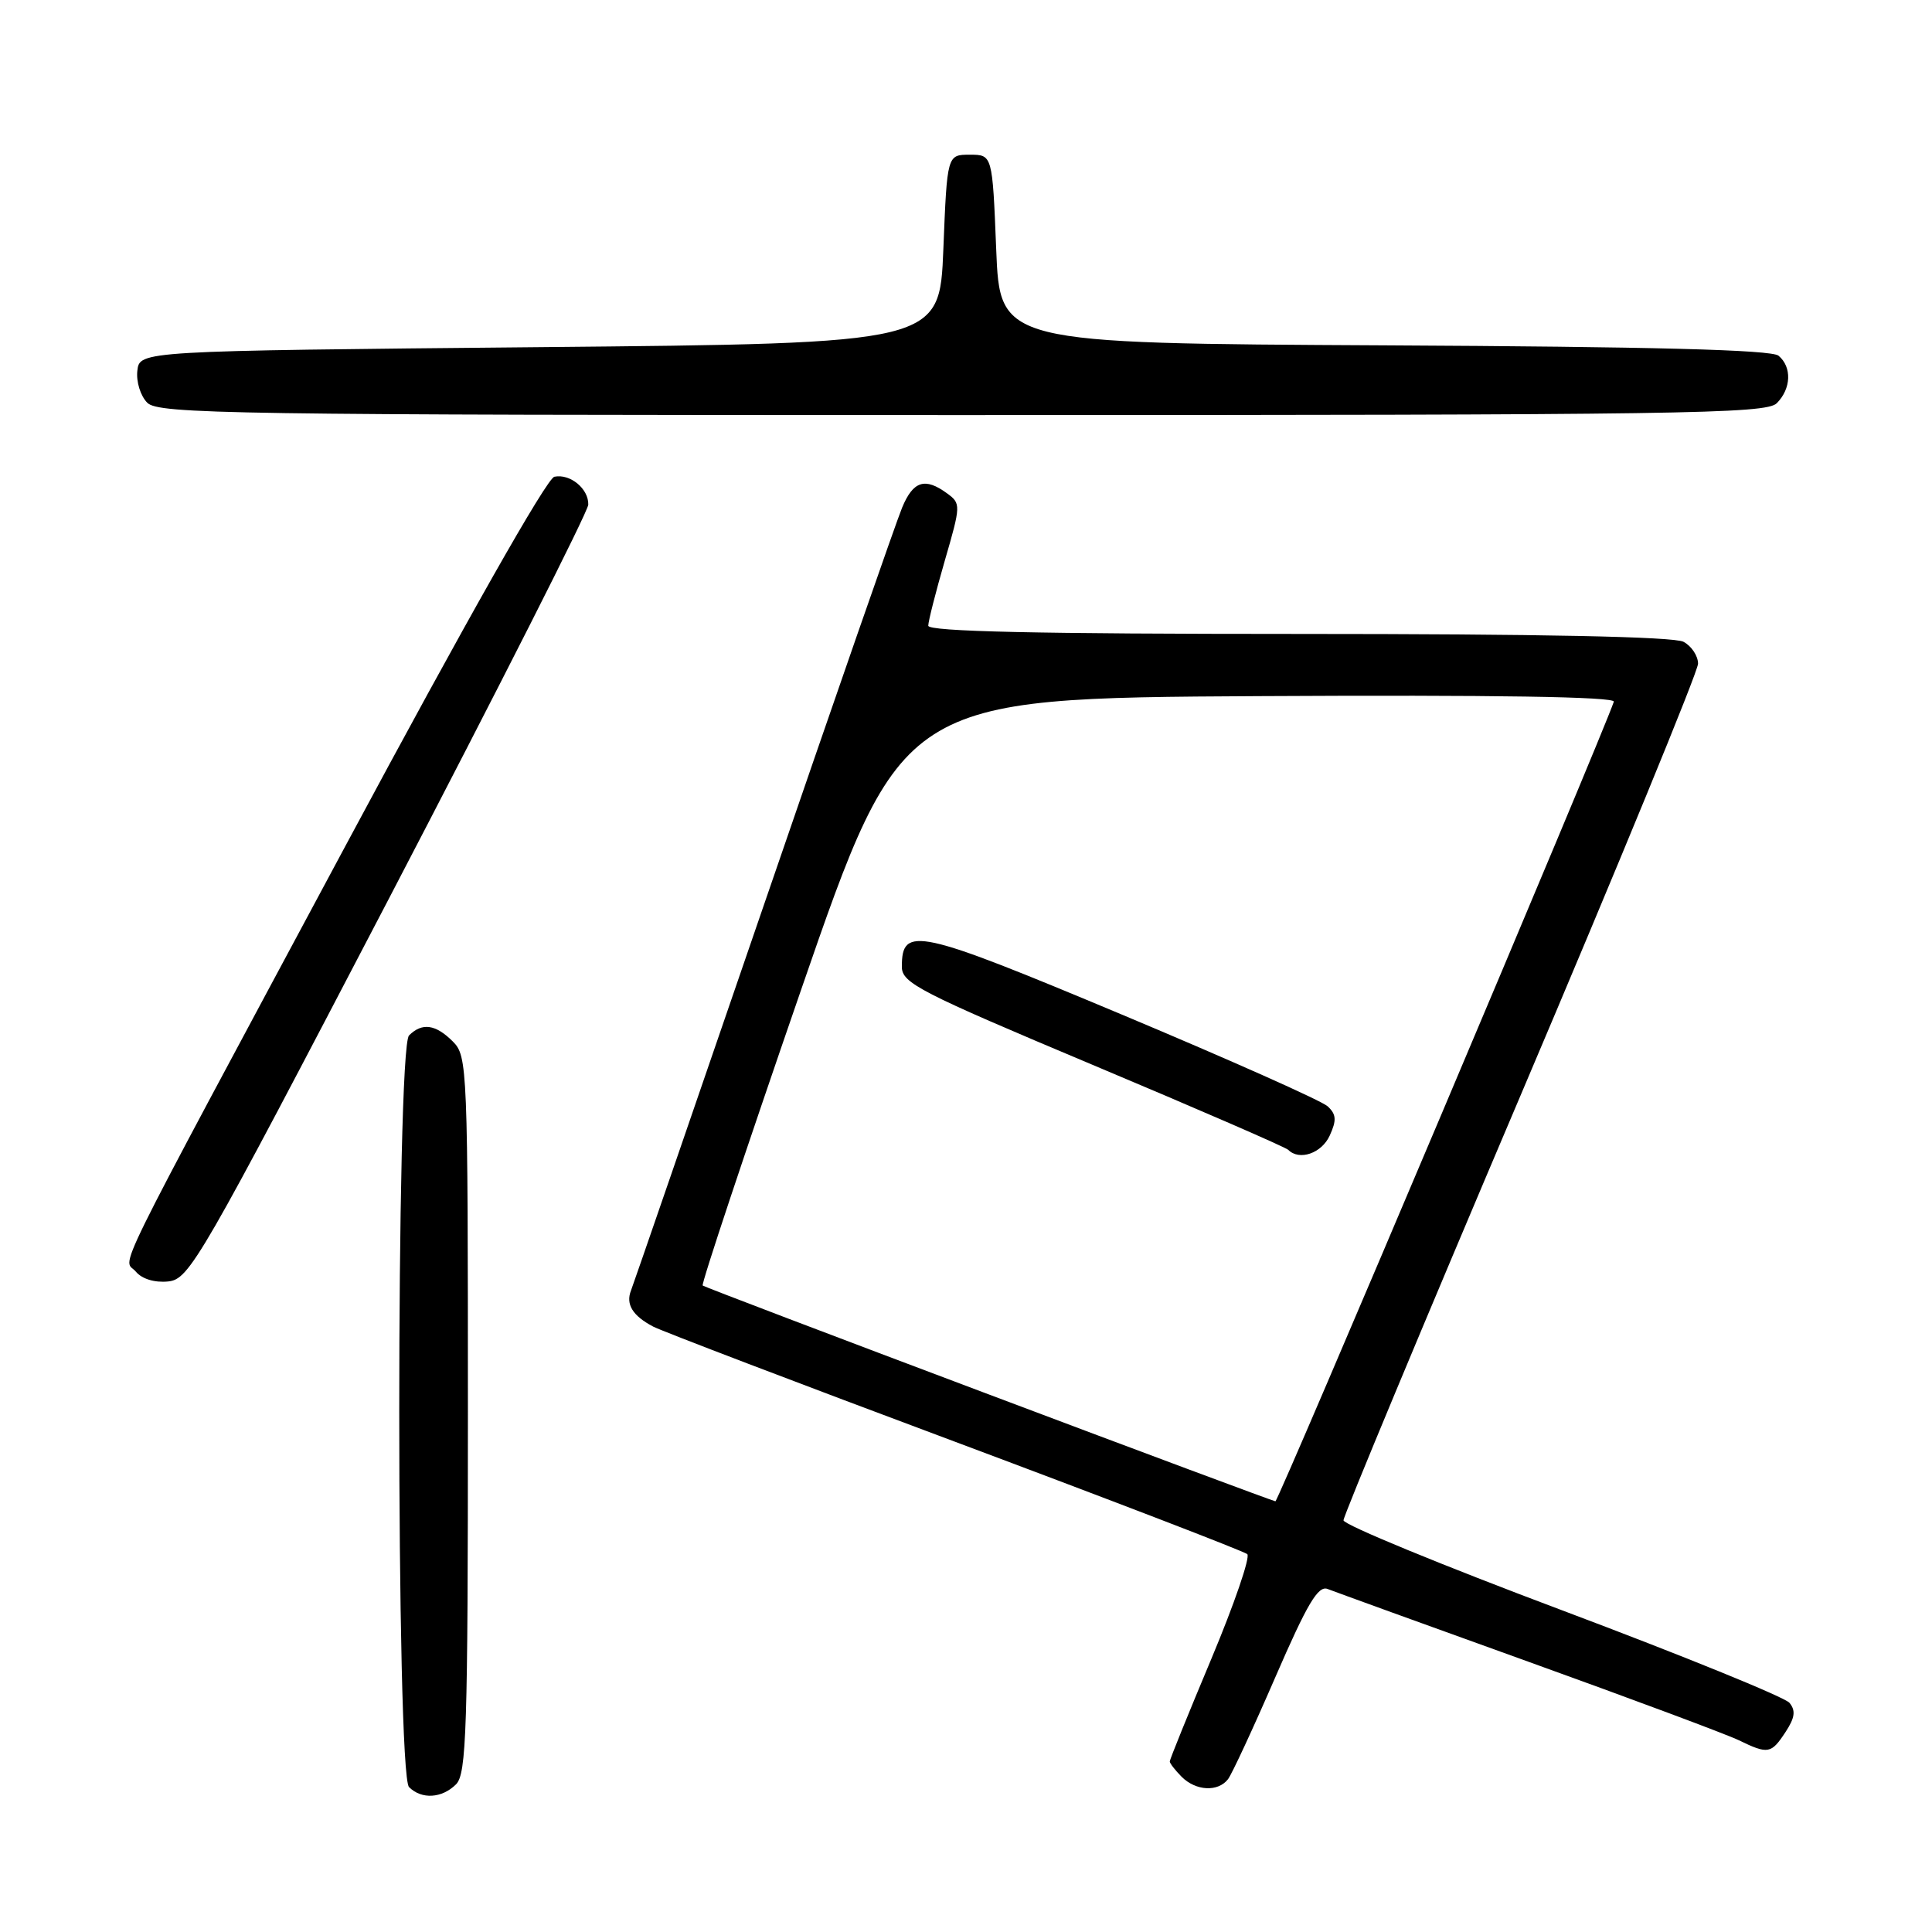 <?xml version="1.0" encoding="UTF-8" standalone="no"?>
<!DOCTYPE svg PUBLIC "-//W3C//DTD SVG 1.1//EN" "http://www.w3.org/Graphics/SVG/1.1/DTD/svg11.dtd" >
<svg xmlns="http://www.w3.org/2000/svg" xmlns:xlink="http://www.w3.org/1999/xlink" version="1.1" viewBox="0 0 256 256">
 <g >
 <path fill="currentColor"
d=" M 60.43 236.43 C 61.81 235.04 62.00 229.21 62.00 187.43 C 62.00 141.33 61.94 139.94 60.00 138.00 C 57.72 135.72 55.93 135.47 54.20 137.20 C 52.47 138.93 52.47 235.07 54.20 236.80 C 55.86 238.46 58.56 238.30 60.43 236.43 Z  M 162.72 235.75 C 163.24 235.06 166.07 228.97 169.00 222.21 C 173.22 212.48 174.66 210.05 175.92 210.55 C 176.79 210.89 188.75 215.23 202.50 220.18 C 216.25 225.13 228.81 229.82 230.40 230.59 C 234.29 232.48 234.69 232.40 236.60 229.49 C 237.84 227.60 237.96 226.66 237.11 225.63 C 236.48 224.88 222.94 219.37 207.00 213.38 C 191.07 207.40 178.03 202.03 178.02 201.45 C 178.01 200.87 188.57 175.52 201.50 145.11 C 214.43 114.69 225.00 88.97 225.00 87.94 C 225.00 86.91 224.13 85.60 223.07 85.04 C 221.81 84.36 203.98 84.00 172.07 84.00 C 137.42 84.00 123.00 83.68 123.00 82.91 C 123.00 82.32 123.99 78.44 125.19 74.29 C 127.33 66.93 127.33 66.72 125.50 65.38 C 122.57 63.23 121.01 63.72 119.54 67.25 C 118.79 69.04 110.54 92.77 101.19 120.00 C 91.84 147.23 83.93 170.18 83.61 171.00 C 82.89 172.83 83.83 174.35 86.55 175.78 C 87.67 176.37 105.67 183.24 126.55 191.04 C 147.42 198.85 164.84 205.55 165.27 205.93 C 165.69 206.32 163.55 212.55 160.52 219.78 C 157.48 227.02 155.00 233.14 155.00 233.40 C 155.00 233.65 155.71 234.56 156.57 235.43 C 158.46 237.32 161.39 237.47 162.72 235.75 Z  M 51.57 119.00 C 66.05 91.22 77.93 67.77 77.95 66.87 C 78.01 64.77 75.55 62.74 73.46 63.17 C 72.46 63.37 61.75 82.28 45.82 112.00 C 13.70 171.92 16.36 166.52 18.00 168.50 C 18.81 169.47 20.49 169.98 22.28 169.80 C 25.09 169.51 26.43 167.19 51.57 119.00 Z  M 235.43 53.43 C 237.35 51.50 237.46 48.63 235.66 47.13 C 234.72 46.35 218.98 45.94 183.41 45.76 C 132.50 45.50 132.50 45.50 132.00 33.00 C 131.50 20.50 131.50 20.50 128.50 20.50 C 125.50 20.50 125.50 20.50 125.00 33.00 C 124.50 45.50 124.50 45.50 71.50 46.00 C 18.50 46.50 18.50 46.50 18.20 49.12 C 18.03 50.58 18.62 52.47 19.52 53.37 C 21.00 54.85 30.64 55.00 127.50 55.00 C 222.85 55.00 234.02 54.84 235.43 53.43 Z  M 131.00 184.76 C 110.38 177.00 93.32 170.51 93.11 170.34 C 92.89 170.18 98.74 152.60 106.11 131.27 C 119.50 92.50 119.50 92.50 166.84 92.24 C 198.07 92.07 214.06 92.32 213.84 92.98 C 212.29 97.58 169.38 198.96 169.00 198.93 C 168.72 198.90 151.62 192.53 131.00 184.76 Z  M 176.20 150.46 C 177.12 148.44 177.07 147.66 175.93 146.60 C 175.14 145.86 162.87 140.40 148.66 134.44 C 121.49 123.06 119.50 122.63 119.50 128.10 C 119.50 130.26 121.80 131.44 144.78 141.10 C 158.68 146.94 170.35 152.01 170.70 152.36 C 172.17 153.84 175.13 152.82 176.20 150.46 Z "/>
</g>
</svg>